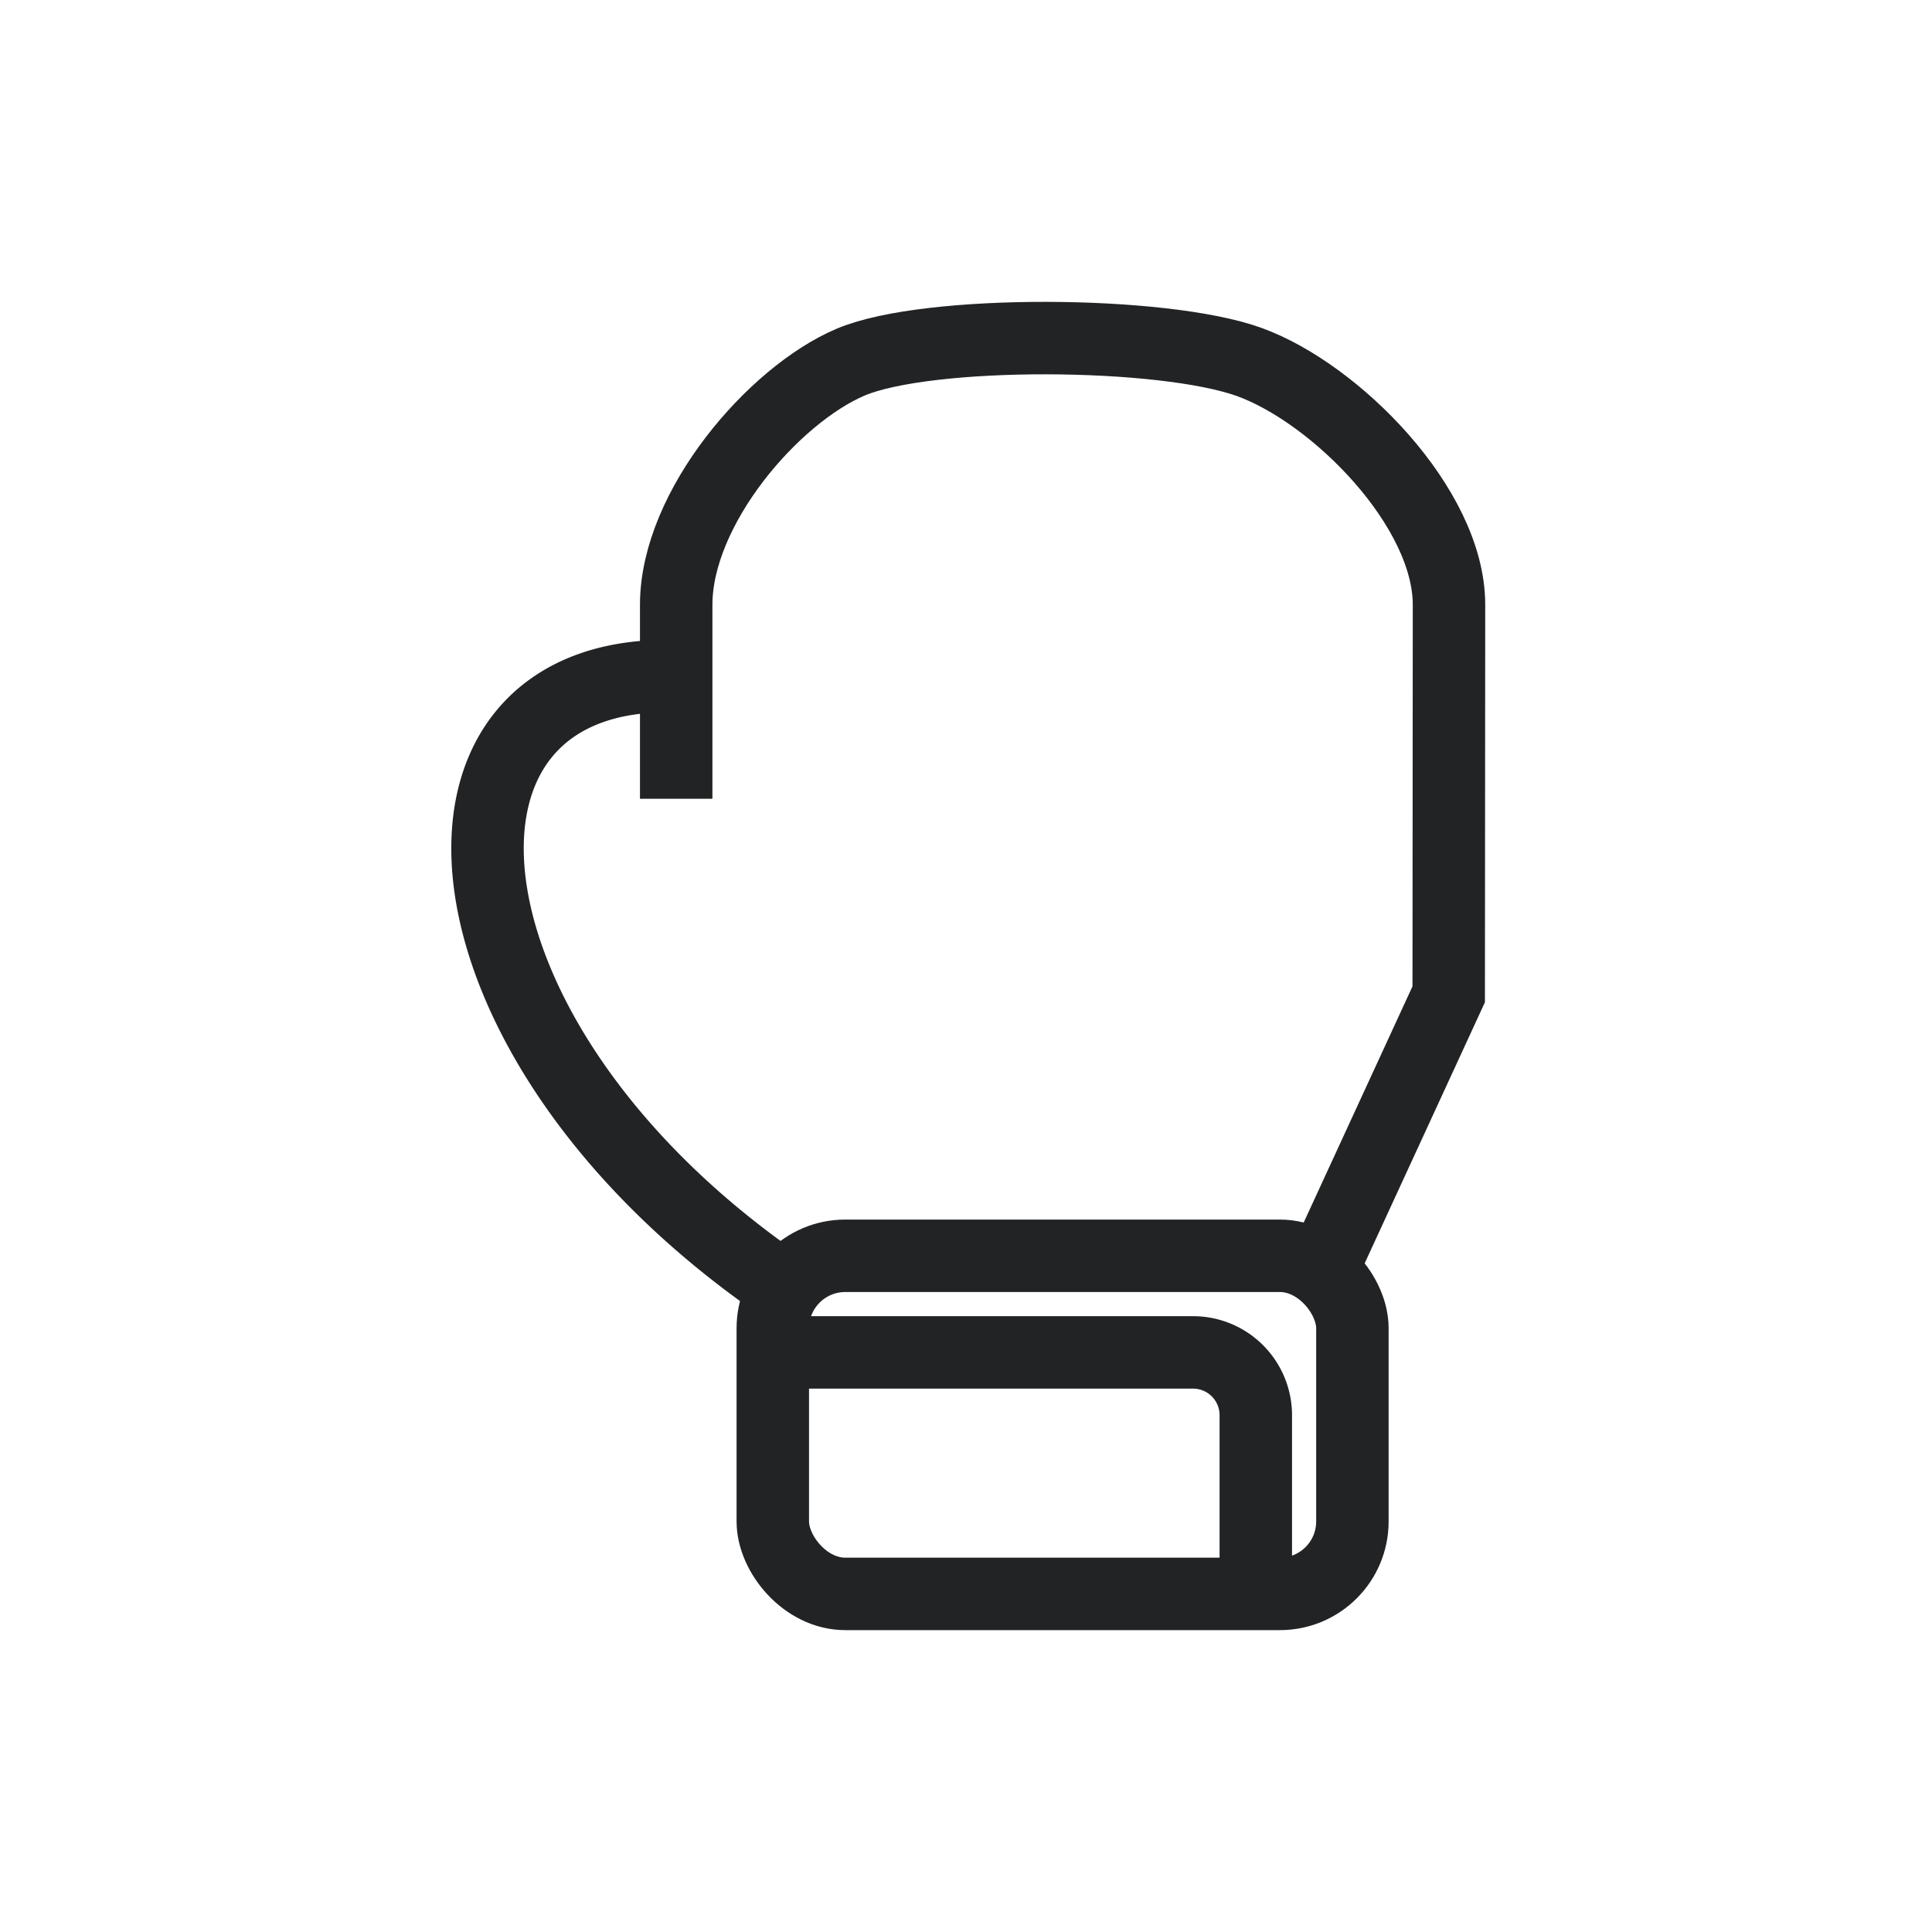 <svg width="40" height="40" viewBox="0 0 40 40" fill="none" xmlns="http://www.w3.org/2000/svg"><rect x="16" y="26" width="12" height="7" rx="1.5" stroke="#222325" stroke-width="1.5"/><path d="M16 28h8.7a1.3 1.3 0 011.3 1.3V33M14 14c-5.746-.17-5.214 7.423 2 12.5" stroke="#222325" stroke-width="1.5"/><path d="M27.5 26l2.494-5.414S30 14.529 30 12.52c0-2.01-2.342-4.373-4.129-5.023-1.787-.65-6.66-.676-8.258 0C16.015 8.174 14 10.511 14 12.52v4.018" stroke="#222325" stroke-width="1.5"/></svg>